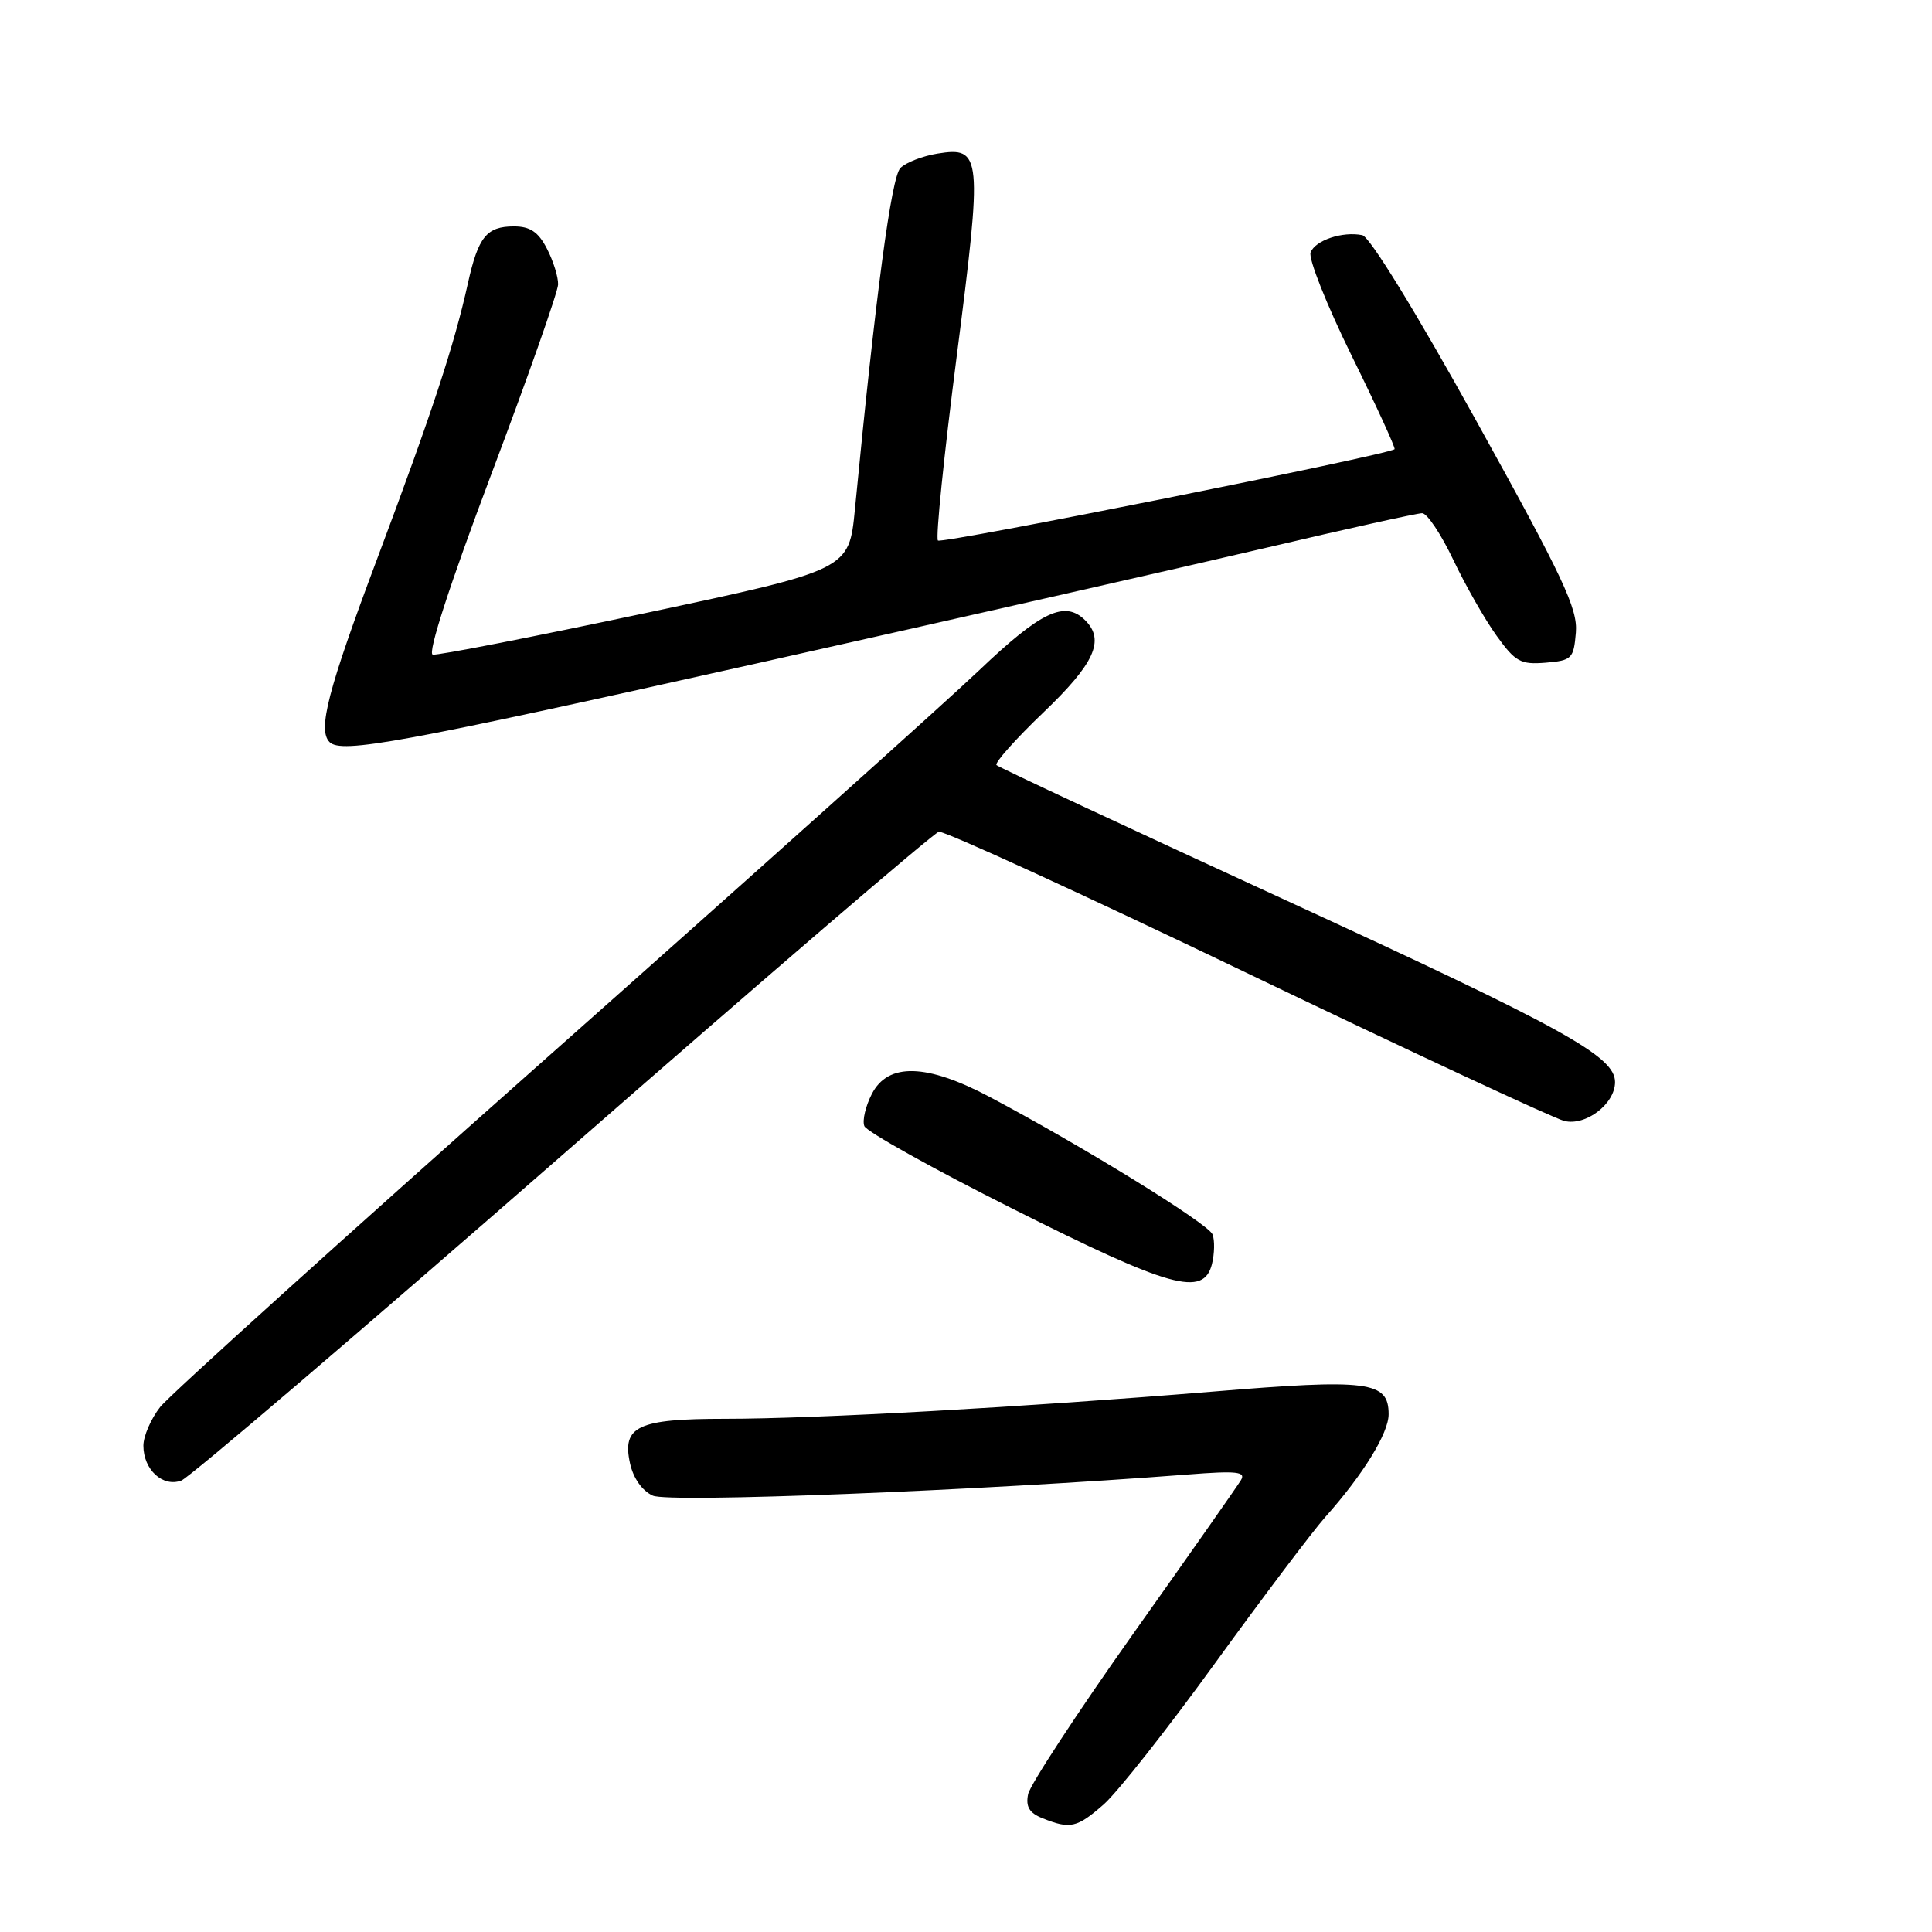 <?xml version="1.0" encoding="UTF-8" standalone="no"?>
<!DOCTYPE svg PUBLIC "-//W3C//DTD SVG 1.1//EN" "http://www.w3.org/Graphics/SVG/1.1/DTD/svg11.dtd" >
<svg xmlns="http://www.w3.org/2000/svg" xmlns:xlink="http://www.w3.org/1999/xlink" version="1.1" viewBox="0 0 256 256">
 <g >
 <path fill="currentColor"
d=" M 146.25 239.09 C 148.08 237.48 154.73 229.04 161.03 220.34 C 167.34 211.63 173.91 202.93 175.62 201.00 C 180.61 195.41 184.00 189.91 184.00 187.40 C 184.00 183.02 181.40 182.68 160.64 184.40 C 135.49 186.47 108.15 188.00 96.08 188.00 C 84.51 188.00 82.40 188.98 83.48 193.89 C 83.91 195.87 85.09 197.54 86.50 198.18 C 88.62 199.15 129.55 197.53 157.38 195.38 C 163.89 194.87 165.12 195.01 164.43 196.13 C 163.98 196.89 157.55 206.05 150.14 216.50 C 142.74 226.95 136.48 236.51 136.23 237.74 C 135.89 239.40 136.39 240.23 138.14 240.93 C 141.82 242.40 142.70 242.20 146.25 239.09 Z  M 74.59 152.98 C 101.31 129.61 123.73 110.37 124.40 110.21 C 125.08 110.05 143.43 118.47 165.18 128.91 C 186.92 139.35 205.87 148.18 207.27 148.53 C 210.11 149.24 214.00 146.27 214.00 143.38 C 214.00 139.97 207.30 136.27 170.53 119.36 C 149.65 109.76 132.33 101.67 132.04 101.38 C 131.76 101.09 134.55 97.95 138.26 94.40 C 145.03 87.92 146.44 84.84 143.80 82.20 C 141.11 79.51 137.96 80.99 129.73 88.83 C 125.20 93.14 99.44 116.23 72.47 140.14 C 45.51 164.05 22.44 184.89 21.22 186.44 C 20.00 188.00 19.00 190.30 19.00 191.56 C 19.00 194.74 21.57 197.10 24.03 196.18 C 25.11 195.78 47.86 176.34 74.59 152.98 Z  M 160.59 167.50 C 160.93 166.13 160.97 164.36 160.67 163.57 C 160.13 162.16 143.55 151.93 131.18 145.37 C 122.79 140.92 117.68 140.78 115.53 144.94 C 114.70 146.55 114.24 148.47 114.53 149.21 C 114.81 149.94 123.69 154.90 134.27 160.21 C 155.09 170.68 159.48 171.90 160.59 167.50 Z  M 99.58 88.06 C 126.48 82.04 157.22 75.06 167.87 72.56 C 178.53 70.05 187.79 68.00 188.44 68.00 C 189.10 68.00 190.95 70.78 192.57 74.18 C 194.18 77.57 196.76 82.10 198.30 84.23 C 200.79 87.70 201.49 88.08 204.80 87.81 C 208.28 87.52 208.52 87.28 208.81 83.81 C 209.07 80.65 207.14 76.56 195.64 55.81 C 187.63 41.35 181.50 31.36 180.51 31.16 C 177.89 30.63 174.28 31.84 173.66 33.45 C 173.35 34.26 175.79 40.39 179.08 47.09 C 182.38 53.78 184.94 59.38 184.79 59.52 C 183.95 60.28 124.78 72.11 124.28 71.62 C 123.96 71.30 125.08 60.34 126.76 47.28 C 130.20 20.50 130.10 19.40 124.22 20.35 C 122.25 20.67 120.04 21.53 119.31 22.26 C 118.11 23.46 116.05 38.88 113.28 67.50 C 112.50 75.50 112.50 75.50 85.50 81.24 C 70.65 84.39 57.98 86.87 57.34 86.74 C 56.63 86.59 59.57 77.52 65.04 63.00 C 69.92 50.07 73.92 38.69 73.95 37.70 C 73.98 36.71 73.31 34.57 72.47 32.95 C 71.33 30.73 70.24 30.00 68.10 30.00 C 64.48 30.00 63.37 31.38 62.00 37.54 C 60.17 45.80 57.27 54.61 49.97 74.06 C 43.43 91.47 42.07 96.73 43.67 98.33 C 45.23 99.90 53.19 98.43 99.58 88.06 Z "/>
</g>
</svg>